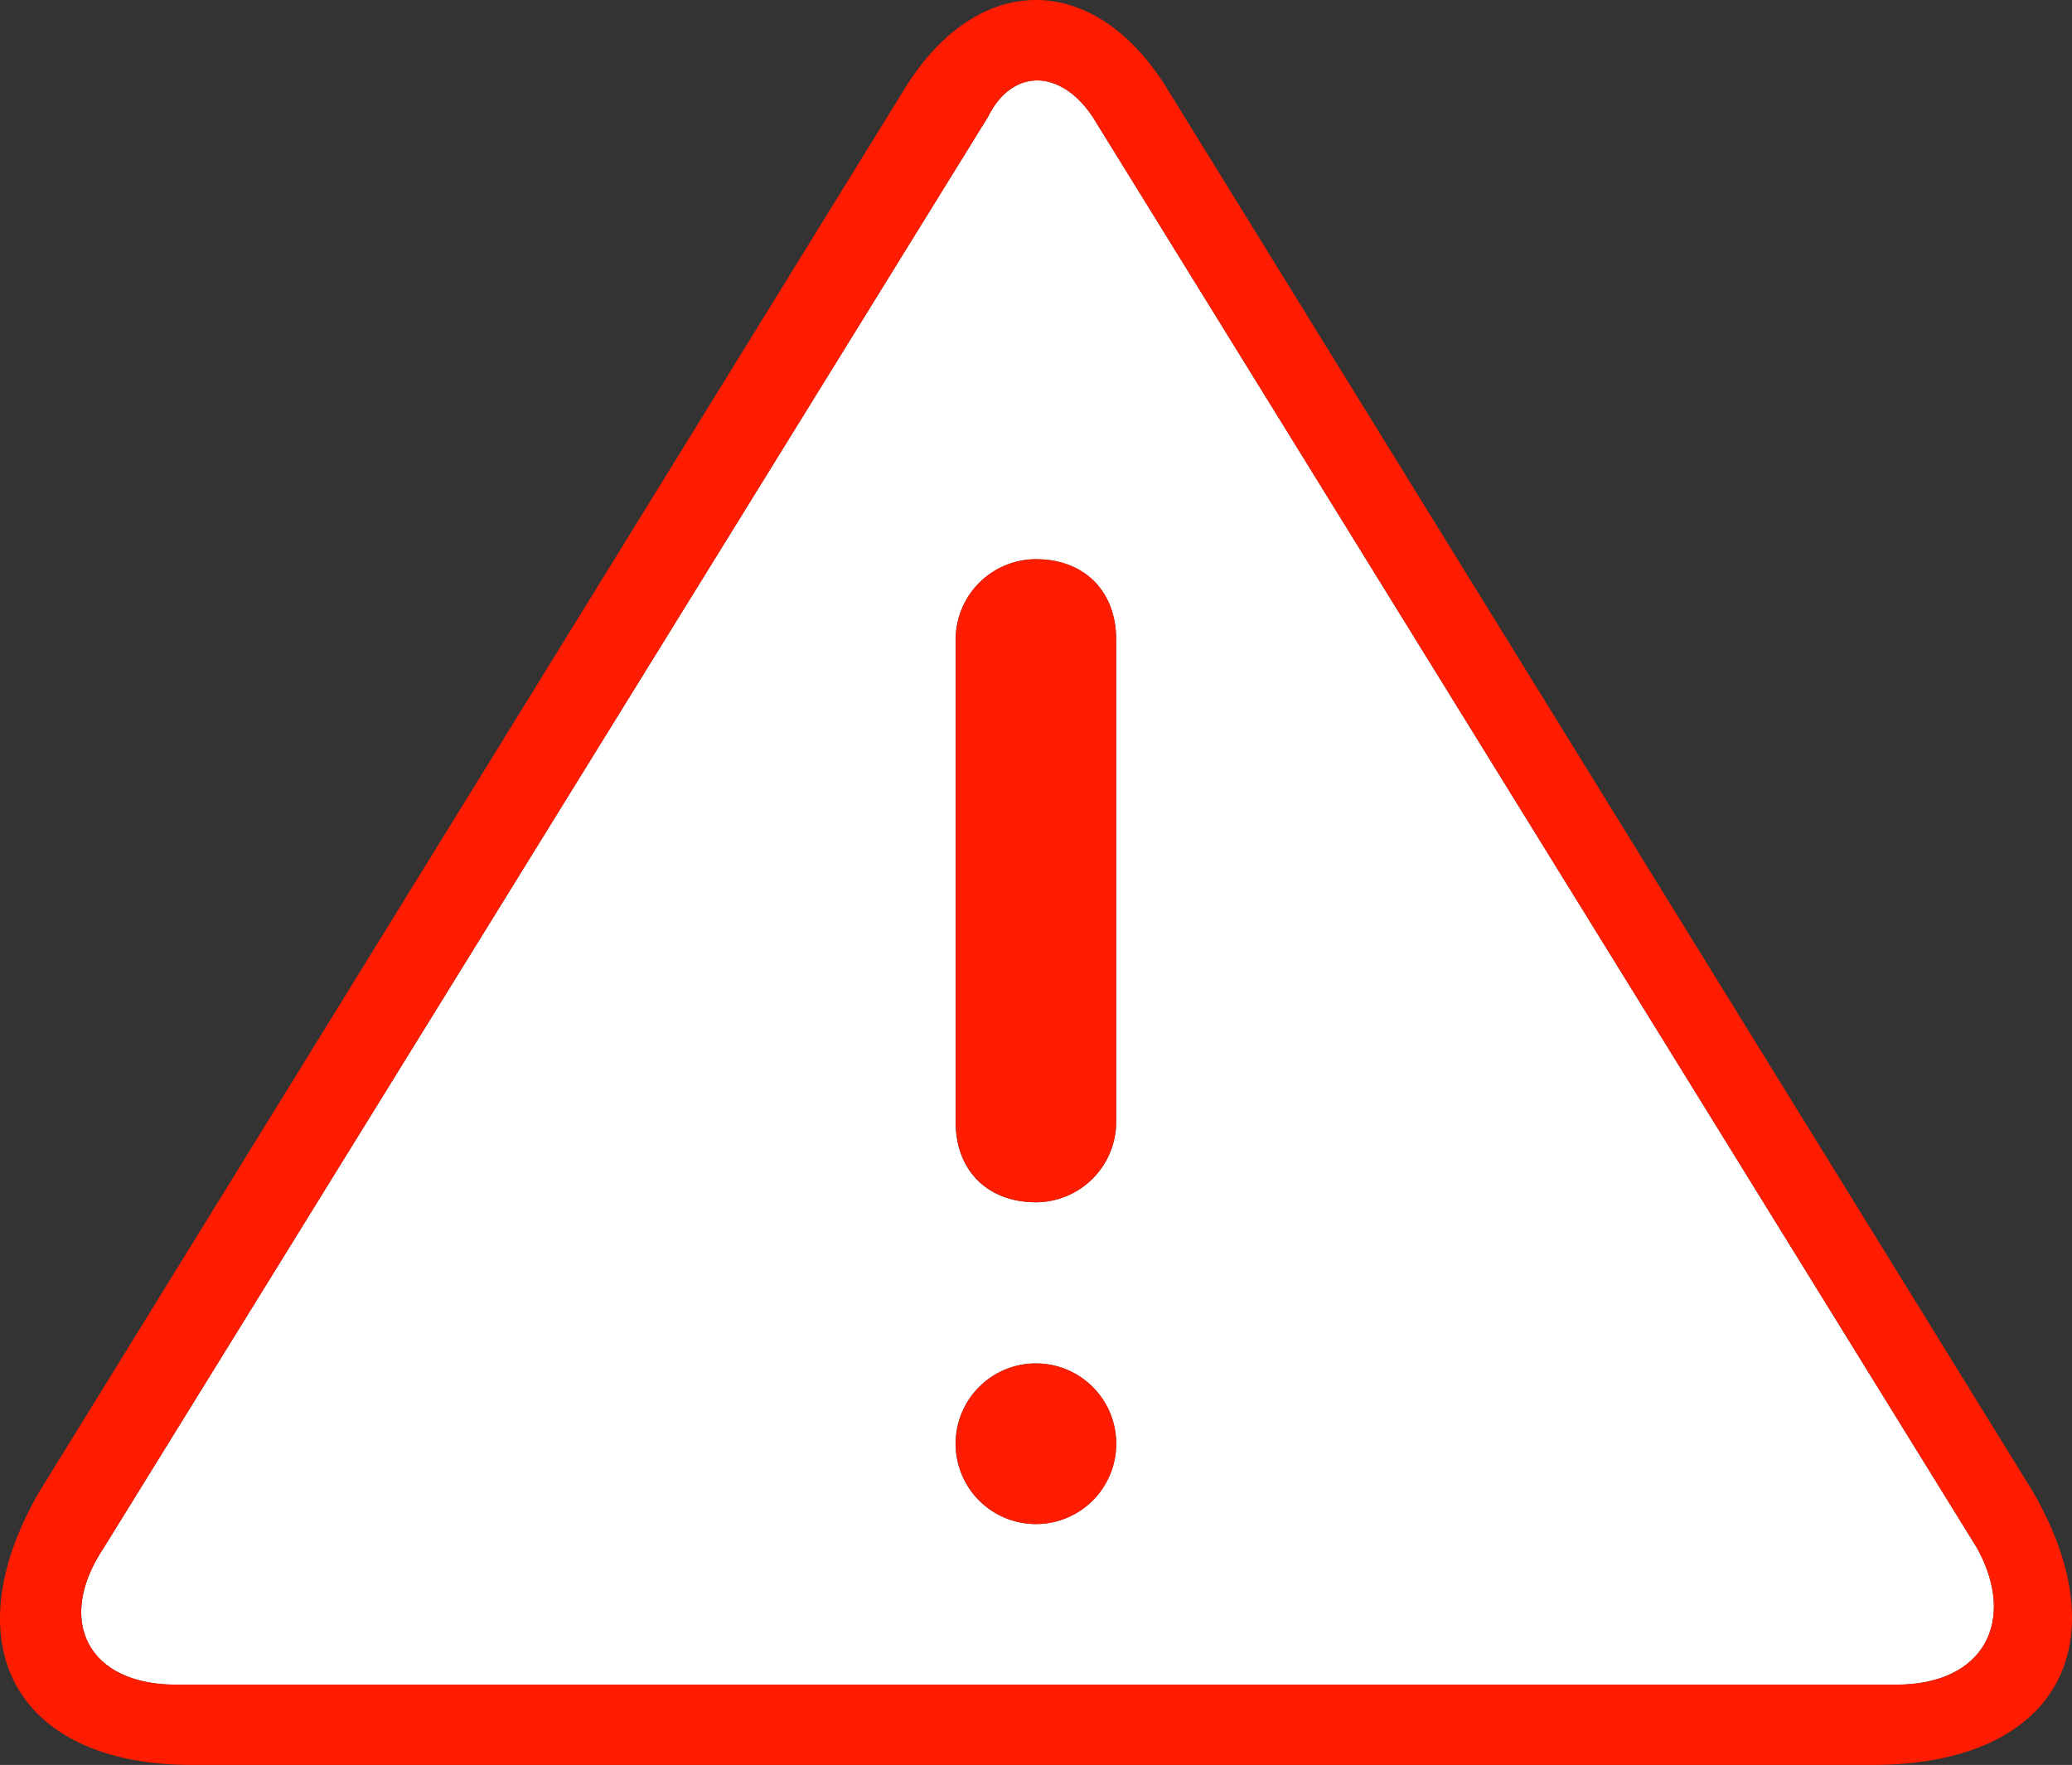 <svg id="Capa_1" data-name="Capa 1" xmlns="http://www.w3.org/2000/svg" viewBox="0 0 512 436.01"><rect x="0" y="0" width="512" height="436.01" fill="#333333" stroke="none"/><defs><style>.cls-1{fill:#fff;}.cls-2{fill:#ff1c00;}</style></defs><title>attention</title><path class="cls-1" d="M488.52,420.41c9.87,17.87,1.87,33.76-19.94,33.76H43.47c-21.81,0-29.8-15.89-17.86-33.76L244.14,66.87c5.92-12,17.86-12,25.86,0ZM275.81,315.2V196c0-11.95-7.89-19.84-19.83-19.84A19.88,19.88,0,0,0,236.14,196V315.2C236.14,327.15,244,335,256,335A19.88,19.88,0,0,0,275.81,315.2Zm0,79.46A19.84,19.84,0,1,0,256,414.49,19.83,19.83,0,0,0,275.81,394.66Z" transform="translate(0 -38)"/><path class="cls-2" d="M502.34,406.5c21.81,37.8,5.92,67.51-39.78,67.51H47.42C3.8,474-12.09,444.2,9.72,406.5L224.19,58.87c17.87-27.83,45.7-27.83,63.57,0Zm-33.76,47.67c21.81,0,29.81-15.89,19.94-33.76L270,66.87c-8-12-19.94-12-25.86,0L25.61,420.41c-11.94,17.87-3.95,33.76,17.86,33.76Z" transform="translate(0 -38)"/><path class="cls-2" d="M275.81,196V315.2A19.88,19.88,0,0,1,256,335c-11.95,0-19.84-7.89-19.84-19.84V196A19.88,19.88,0,0,1,256,176.13C267.92,176.13,275.81,184,275.81,196Z" transform="translate(0 -38)"/><path class="cls-2" d="M256,374.82a19.84,19.84,0,1,1-19.84,19.84A19.83,19.83,0,0,1,256,374.82Z" transform="translate(0 -38)"/></svg>